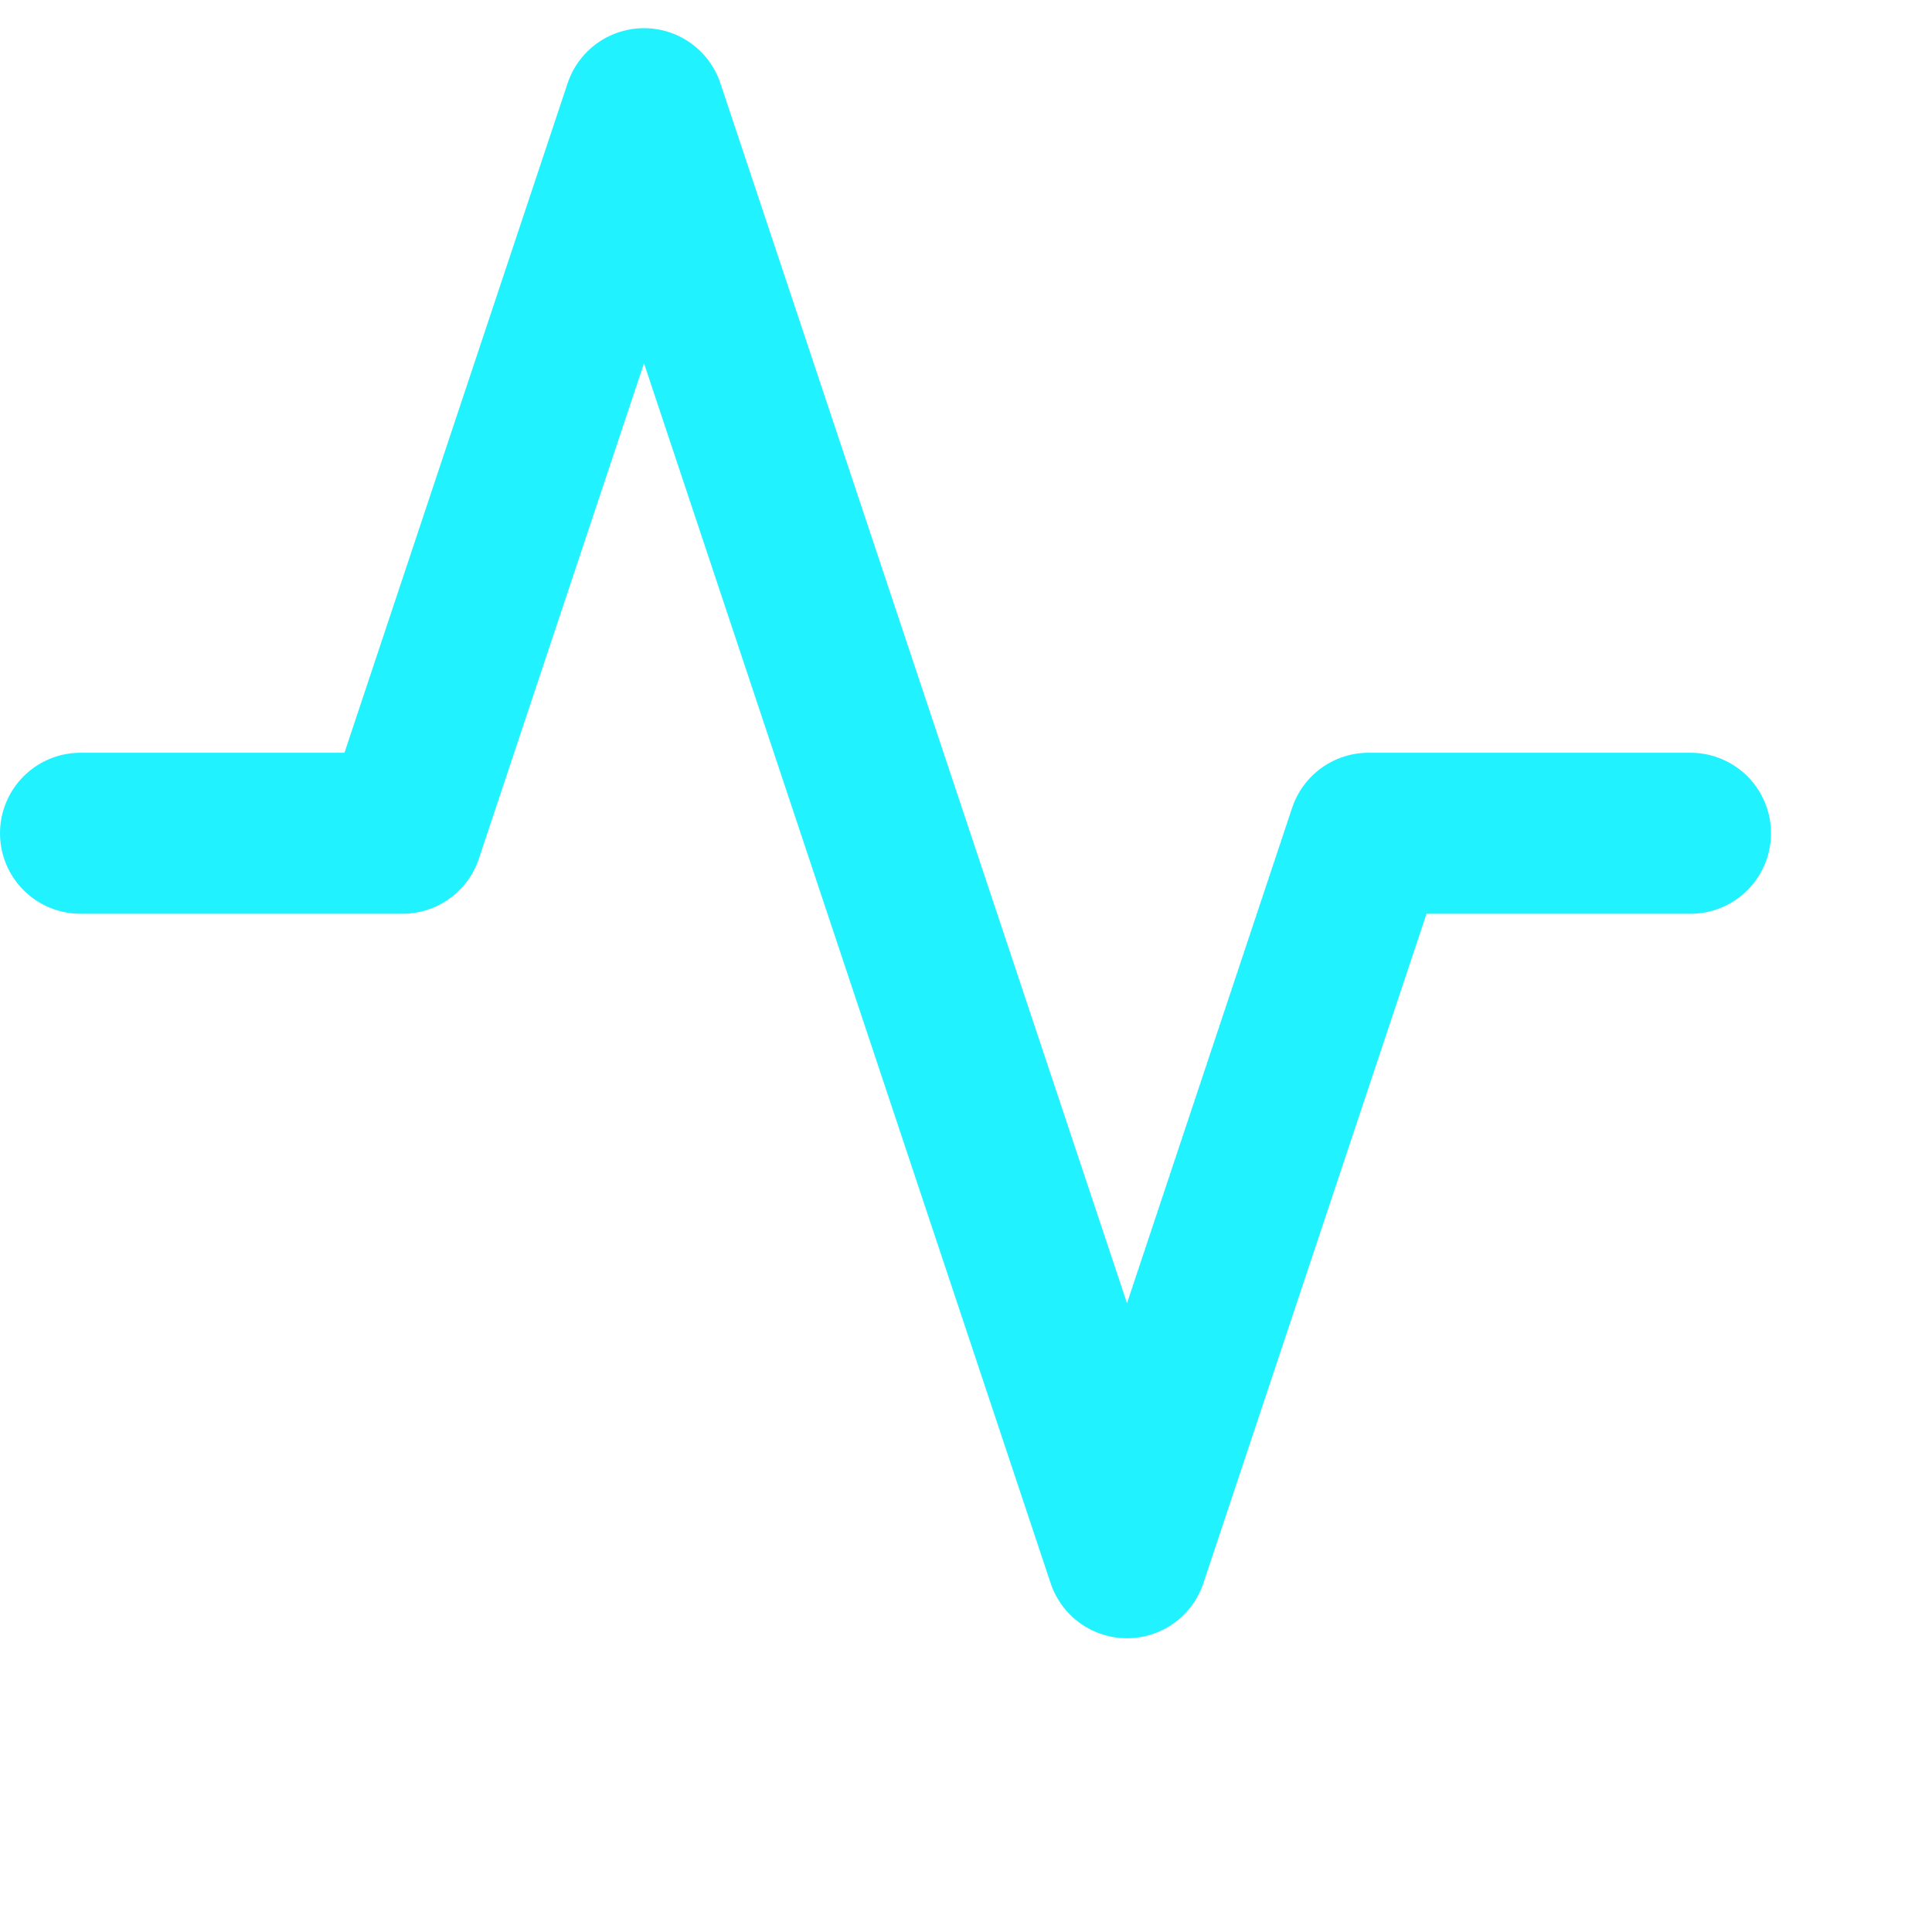 <svg width="20" height="20" viewBox="0 0 24 24" fill="none" xmlns="http://www.w3.org/2000/svg">
<path d="M21 10.351H17L14 19.351L8 1.35L5 10.351H1" stroke="#21F2FF" stroke-width="2" stroke-linecap="round" stroke-linejoin="round"/>
</svg>
